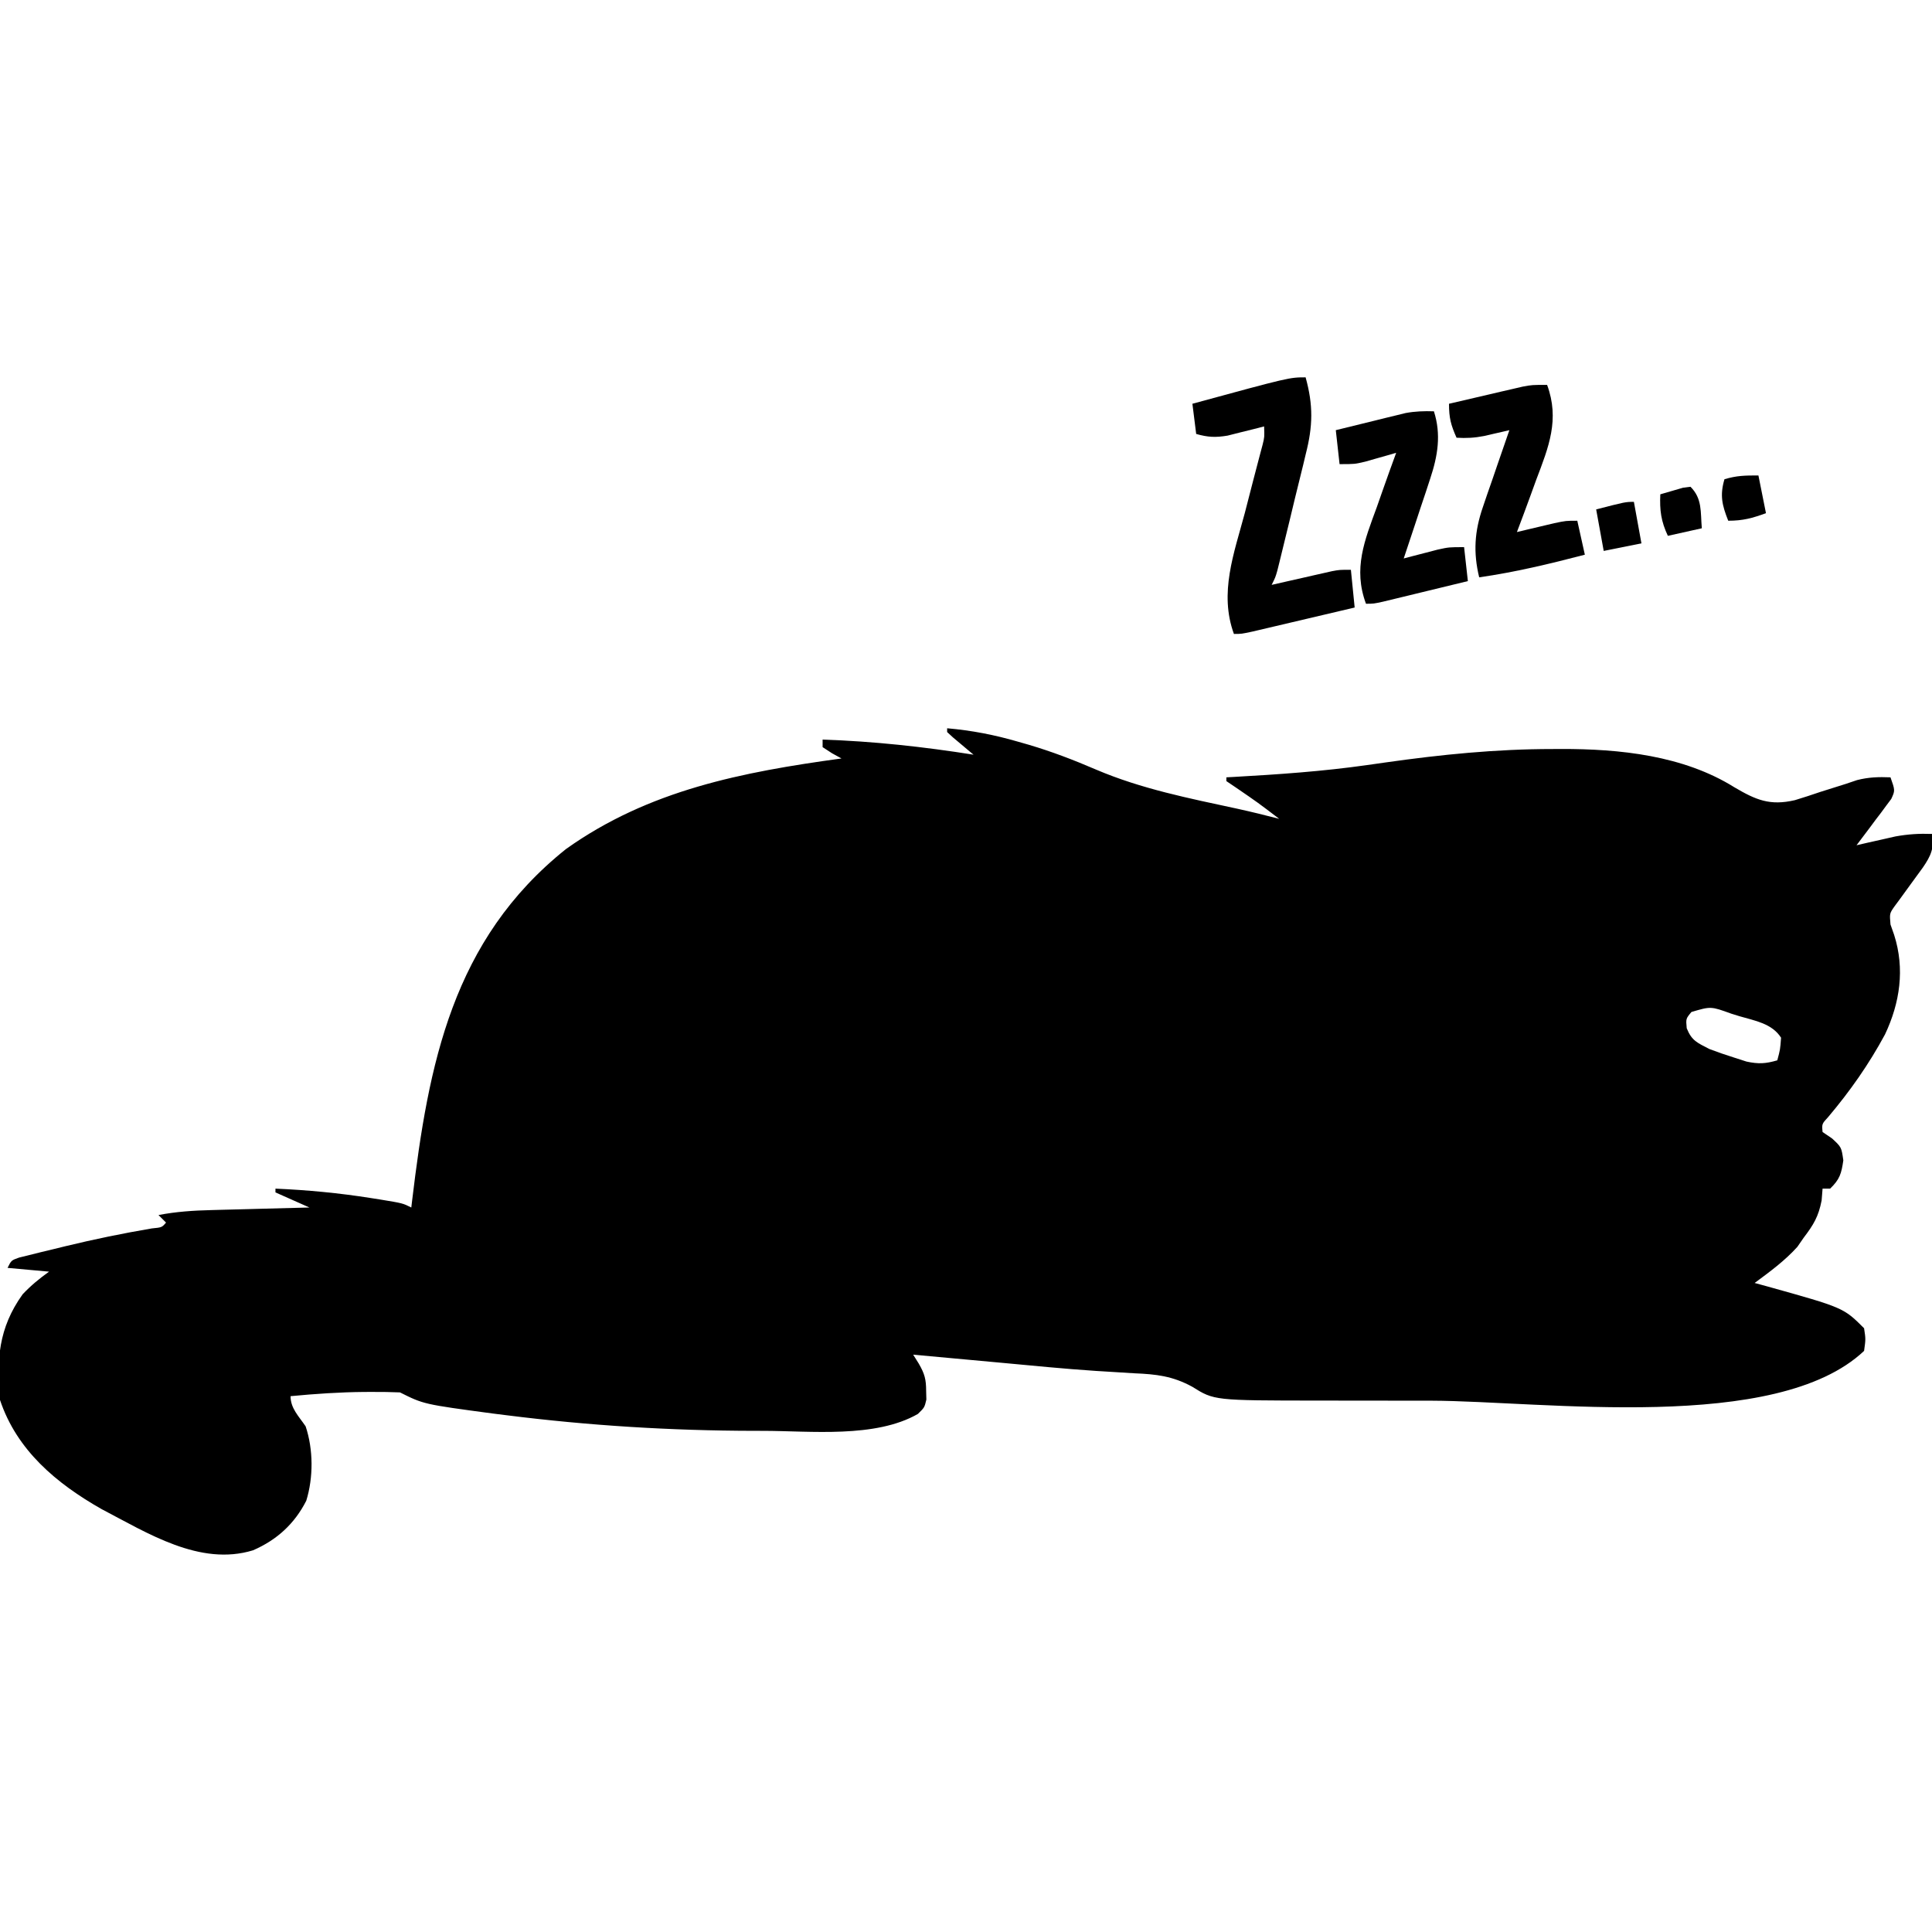 <?xml version="1.0" encoding="UTF-8"?>
<svg version="1.1" xmlns="http://www.w3.org/2000/svg" width="512" height="512">
<path d="M0 0 C6.528 0.571 12.526 1.735 18.812 3.562 C19.728 3.824 20.644 4.086 21.588 4.356 C27.733 6.171 33.558 8.407 39.438 10.938 C51.451 16.066 64.129 18.564 76.85 21.308 C80.589 22.129 84.294 23.041 88 24 C82.354 19.698 82.354 19.698 76.5 15.688 C75.263 14.852 75.263 14.852 74 14 C74 13.67 74 13.34 74 13 C74.644 12.966 75.288 12.931 75.951 12.896 C87.783 12.231 99.542 11.422 111.277 9.754 C112.464 9.585 112.464 9.585 113.674 9.414 C114.473 9.3 115.272 9.186 116.095 9.069 C130.908 6.963 145.463 5.502 160.438 5.5 C161.164 5.496 161.89 5.492 162.638 5.487 C178.233 5.447 195.08 7.191 208.59 15.615 C214.322 18.995 218.028 20.587 224.648 19.055 C226.904 18.372 229.147 17.644 231.375 16.875 C233.631 16.158 235.889 15.447 238.148 14.742 C239.621 14.245 239.621 14.245 241.123 13.738 C244.19 12.951 246.847 12.87 250 13 C251.235 16.493 251.235 16.493 250.196 18.739 C249.771 19.305 249.347 19.87 248.91 20.453 C248.229 21.381 248.229 21.381 247.533 22.328 C247.048 22.962 246.563 23.597 246.062 24.25 C245.581 24.9 245.1 25.549 244.604 26.219 C243.414 27.821 242.208 29.412 241 31 C241.941 30.783 242.882 30.567 243.852 30.344 C245.719 29.926 245.719 29.926 247.625 29.5 C248.855 29.222 250.085 28.943 251.352 28.656 C254.672 28.059 257.639 27.876 261 28 C261.655 31.797 260.677 33.824 258.594 36.883 C257.574 38.305 256.542 39.719 255.5 41.125 C254.463 42.54 253.431 43.959 252.406 45.383 C251.945 46.006 251.485 46.628 251.01 47.27 C249.748 49.098 249.748 49.098 250 52 C250.481 53.373 250.481 53.373 250.973 54.773 C253.837 63.77 252.517 72.731 248.547 81.129 C244.274 89.06 239.309 96.119 233.504 103.004 C231.799 104.85 231.799 104.85 232 107 C232.825 107.557 233.65 108.114 234.5 108.688 C237 111 237 111 237.5 114.5 C236.995 118.032 236.544 119.554 234 122 C233.34 122 232.68 122 232 122 C231.917 123.031 231.835 124.062 231.75 125.125 C230.922 129.401 229.616 131.561 227 135 C226.443 135.804 225.886 136.609 225.312 137.438 C221.956 141.157 218.014 144.024 214 147 C215.111 147.303 216.222 147.606 217.367 147.918 C237.553 153.553 237.553 153.553 243 159 C243.438 161.875 243.438 161.875 243 165 C219.798 186.917 158.015 178.295 128.328 178.196 C124.183 178.185 120.038 178.185 115.892 178.186 C111.856 178.185 107.821 178.18 103.785 178.173 C101.88 178.17 99.974 178.168 98.068 178.167 C70.772 178.144 70.772 178.144 64.961 174.504 C59.79 171.681 55.45 171.173 49.625 170.938 C47.462 170.807 45.299 170.673 43.137 170.535 C41.275 170.421 41.275 170.421 39.376 170.305 C31.066 169.755 22.775 168.927 14.482 168.157 C11.448 167.876 8.414 167.598 5.379 167.32 C0.586 166.882 -4.207 166.441 -9 166 C-8.514 166.776 -8.028 167.553 -7.527 168.353 C-5.951 171.085 -5.568 172.521 -5.562 175.625 C-5.543 176.38 -5.524 177.136 -5.504 177.914 C-6 180 -6 180 -7.742 181.703 C-19.013 188.177 -36.16 186.204 -48.75 186.188 C-49.583 186.187 -50.415 186.186 -51.273 186.186 C-73.204 186.143 -94.922 184.805 -116.688 182.062 C-118.576 181.826 -118.576 181.826 -120.502 181.585 C-138.713 179.144 -138.713 179.144 -145 176 C-147.449 175.9 -149.863 175.859 -152.312 175.875 C-153.021 175.877 -153.73 175.879 -154.461 175.881 C-161.001 175.934 -167.49 176.376 -174 177 C-174 180.252 -171.778 182.361 -170 185 C-167.956 191.132 -167.931 198.534 -169.836 204.711 C-172.955 210.844 -177.637 215.104 -183.941 217.844 C-198.008 222.163 -211.959 213.245 -224.062 206.938 C-236.058 200.133 -246.557 191.328 -251 178 C-251.967 167.435 -251.417 158.937 -245 150 C-242.774 147.645 -240.645 145.904 -238 144 C-241.63 143.67 -245.26 143.34 -249 143 C-248 141 -248 141 -245.937 140.27 C-244.59 139.937 -244.59 139.937 -243.215 139.598 C-242.216 139.348 -241.217 139.099 -240.188 138.843 C-238.579 138.456 -238.579 138.456 -236.938 138.062 C-235.855 137.797 -234.773 137.531 -233.658 137.257 C-226.062 135.419 -218.458 133.847 -210.754 132.543 C-208.1 132.285 -208.1 132.285 -207 131 C-207.99 130.01 -207.99 130.01 -209 129 C-204.319 128.1 -199.73 127.795 -194.977 127.684 C-194.23 127.663 -193.484 127.642 -192.715 127.621 C-190.352 127.556 -187.989 127.497 -185.625 127.438 C-184.014 127.394 -182.404 127.351 -180.793 127.307 C-176.862 127.2 -172.931 127.099 -169 127 C-171.97 125.68 -174.94 124.36 -178 123 C-178 122.67 -178 122.34 -178 122 C-169.47 122.37 -161.121 123.164 -152.688 124.5 C-151.858 124.631 -151.028 124.761 -150.173 124.896 C-144.271 125.865 -144.271 125.865 -142 127 C-141.93 126.408 -141.86 125.816 -141.788 125.206 C-137.448 88.988 -131.12 56.064 -101 32 C-79.018 16.343 -54.227 11.593 -28 8 C-28.825 7.546 -29.65 7.093 -30.5 6.625 C-31.325 6.089 -32.15 5.553 -33 5 C-33 4.34 -33 3.68 -33 3 C-19.494 3.448 -6.345 4.889 7 7 C6.242 6.368 6.242 6.368 5.469 5.723 C4.494 4.901 4.494 4.901 3.5 4.062 C2.525 3.245 2.525 3.245 1.531 2.41 C1.026 1.945 0.521 1.479 0 1 C0 0.67 0 0.34 0 0 Z M197.25 75.188 C195.763 76.976 195.763 76.976 196 79.5 C197.338 82.844 198.832 83.347 202 85 C204.142 85.817 206.312 86.565 208.5 87.25 C209.603 87.606 210.707 87.962 211.844 88.328 C215.028 89.006 216.908 88.9 220 88 C220.767 85.149 220.767 85.149 221 82 C218.578 78.218 214.069 77.511 210 76.312 C209.276 76.088 208.551 75.863 207.805 75.631 C202.396 73.67 202.396 73.67 197.25 75.188 Z " fill="#000000" transform="translate(251,193)"/>
<path d="M0 0 C2.053 7.401 1.936 12.917 0.043 20.312 C-0.179 21.248 -0.402 22.184 -0.631 23.147 C-1.339 26.103 -2.075 29.051 -2.812 32 C-3.297 34.009 -3.779 36.018 -4.26 38.027 C-5.141 41.682 -6.027 45.336 -6.937 48.984 C-7.118 49.714 -7.3 50.443 -7.487 51.194 C-8 53 -8 53 -9 55 C-7.735 54.711 -6.471 54.422 -5.168 54.125 C-3.508 53.75 -1.848 53.375 -0.188 53 C0.646 52.809 1.479 52.618 2.338 52.422 C3.14 52.241 3.943 52.061 4.77 51.875 C5.508 51.707 6.246 51.54 7.007 51.367 C9 51 9 51 12 51 C12.495 55.95 12.495 55.95 13 61 C8.765 62 4.529 62.997 0.292 63.991 C-1.149 64.329 -2.591 64.669 -4.032 65.009 C-6.101 65.498 -8.172 65.984 -10.242 66.469 C-12.112 66.909 -12.112 66.909 -14.019 67.357 C-17 68 -17 68 -19 68 C-22.966 57.135 -18.975 46.659 -16.125 36 C-15.393 33.182 -14.668 30.361 -13.945 27.541 C-13.495 25.795 -13.039 24.051 -12.576 22.309 C-12.369 21.524 -12.163 20.739 -11.95 19.93 C-11.766 19.241 -11.582 18.553 -11.393 17.843 C-10.896 15.825 -10.896 15.825 -11 13 C-11.88 13.228 -12.761 13.456 -13.668 13.691 C-14.829 13.979 -15.991 14.266 -17.188 14.562 C-18.336 14.853 -19.485 15.143 -20.668 15.441 C-23.885 15.981 -25.897 15.882 -29 15 C-29.33 12.36 -29.66 9.72 -30 7 C-4.31 0 -4.31 0 0 0 Z " fill="#000000" transform="translate(346,100)"/>
<path d="M0 0 C3.372 9.169 0.423 16.455 -2.875 25.125 C-3.368 26.476 -3.859 27.827 -4.348 29.18 C-5.539 32.463 -6.761 35.734 -8 39 C-7.096 38.783 -6.193 38.567 -5.262 38.344 C-4.082 38.065 -2.903 37.787 -1.688 37.5 C-0.516 37.222 0.656 36.943 1.863 36.656 C5 36 5 36 8 36 C8.66 38.97 9.32 41.94 10 45 C0.714 47.428 -8.486 49.631 -18 51 C-19.602 44.39 -19.24 38.823 -17.031 32.41 C-16.625 31.215 -16.219 30.019 -15.801 28.787 C-15.372 27.558 -14.942 26.329 -14.5 25.062 C-14.065 23.794 -13.632 22.525 -13.199 21.256 C-12.142 18.167 -11.076 15.082 -10 12 C-10.614 12.143 -11.228 12.286 -11.861 12.433 C-12.669 12.618 -13.476 12.802 -14.309 12.992 C-15.108 13.176 -15.908 13.361 -16.732 13.55 C-19.198 14.039 -21.491 14.162 -24 14 C-25.498 10.629 -26 8.796 -26 5 C-22.418 4.16 -18.834 3.329 -15.25 2.5 C-14.234 2.262 -13.218 2.023 -12.172 1.777 C-11.192 1.552 -10.213 1.326 -9.203 1.094 C-8.302 0.884 -7.402 0.675 -6.474 0.459 C-4 0 -4 0 0 0 Z " fill="#000000" transform="translate(410,102)"/>
<path d="M0 0 C1.971 6.159 1.026 11.798 -0.969 17.809 C-1.375 19.049 -1.781 20.29 -2.199 21.568 C-2.633 22.858 -3.066 24.148 -3.5 25.438 C-3.935 26.754 -4.368 28.071 -4.801 29.389 C-5.858 32.596 -6.925 35.799 -8 39 C-7.18 38.783 -6.36 38.567 -5.516 38.344 C-4.438 38.065 -3.36 37.787 -2.25 37.5 C-1.183 37.222 -0.115 36.943 0.984 36.656 C4 36 4 36 8 36 C8.495 40.455 8.495 40.455 9 45 C4.876 46.004 0.751 47.002 -3.375 48 C-4.551 48.286 -5.726 48.572 -6.938 48.867 C-8.059 49.138 -9.18 49.409 -10.336 49.688 C-11.373 49.939 -12.41 50.19 -13.478 50.449 C-16 51 -16 51 -18 51 C-21.46 41.691 -18.357 34.183 -15.125 25.375 C-14.632 23.976 -14.141 22.576 -13.652 21.176 C-12.46 17.774 -11.239 14.385 -10 11 C-11.121 11.325 -11.121 11.325 -12.266 11.656 C-13.25 11.935 -14.235 12.213 -15.25 12.5 C-16.225 12.778 -17.199 13.057 -18.203 13.344 C-21 14 -21 14 -25 14 C-25.33 11.03 -25.66 8.06 -26 5 C-22.606 4.157 -19.21 3.328 -15.812 2.5 C-14.853 2.262 -13.893 2.023 -12.904 1.777 C-11.973 1.552 -11.042 1.326 -10.082 1.094 C-9.228 0.884 -8.375 0.675 -7.495 0.459 C-4.941 -0.011 -2.592 -0.081 0 0 Z " fill="#000000" transform="translate(380,109)"/>
<path d="M0 0 C0.66 3.63 1.32 7.26 2 11 C-1.3 11.66 -4.6 12.32 -8 13 C-8.66 9.37 -9.32 5.74 -10 2 C-2.25 0 -2.25 0 0 0 Z " fill="#000000" transform="translate(433,133)"/>
<path d="M0 0 C0.66 3.3 1.32 6.6 2 10 C-1.62 11.316 -4.096 12 -8 12 C-9.63 7.878 -10.263 5.293 -9 1 C-5.729 0.031 -3.61 0 0 0 Z " fill="#000000" transform="translate(466,126)"/>
<path d="M0 0 C3.158 3.158 2.625 6.626 3 11 C0.03 11.66 -2.94 12.32 -6 13 C-7.802 9.17 -8.196 6.219 -8 2 C-6.713 1.611 -5.42 1.239 -4.125 0.875 C-3.046 0.562 -3.046 0.562 -1.945 0.242 C-1.303 0.162 -0.661 0.082 0 0 Z " fill="#000000" transform="translate(448,129)"/>
</svg>
